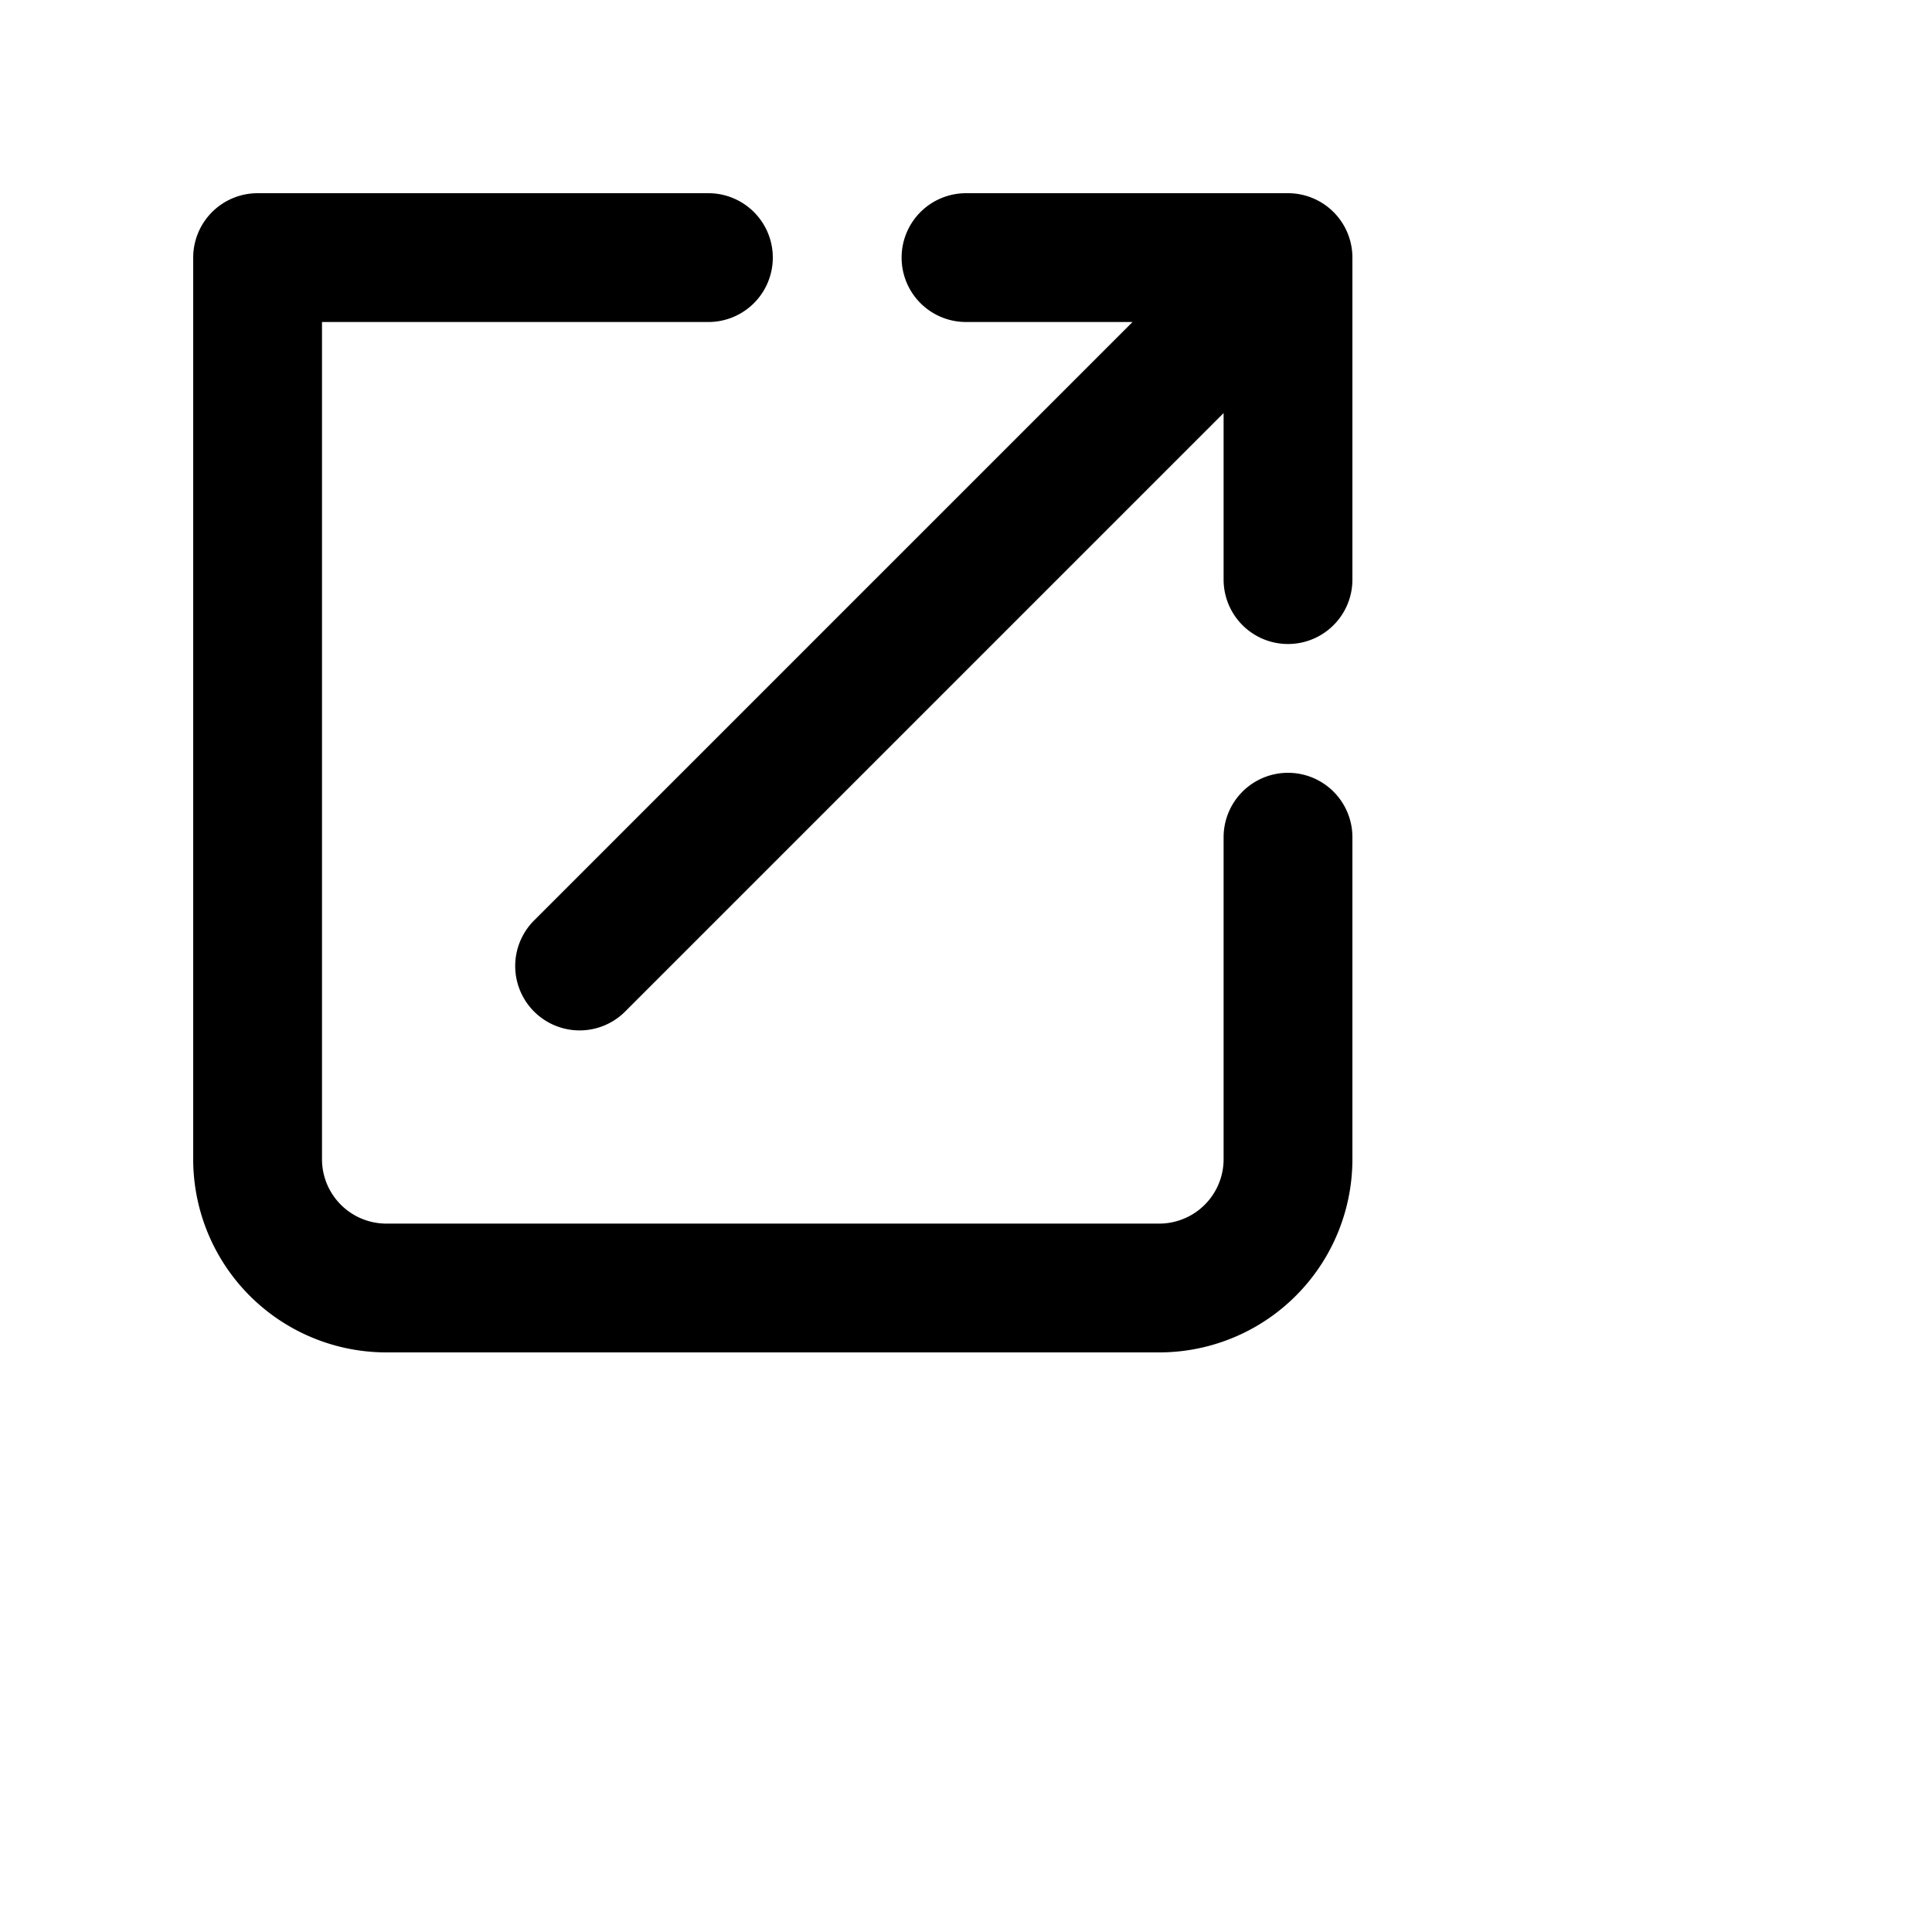 <svg xmlns="http://www.w3.org/2000/svg" width="40" height="40" viewBox="0 0 30 30">
    <path fill="none"
                                                                                        stroke="currentColor" stroke-linecap="round" stroke-linejoin="round" stroke-width="2" d="M11 4H4v14a2 2 0 0 0 2 2h12a2 2 0 0 0 2-2v-5M9 15L20 4m-5 0h5v5"/></svg>